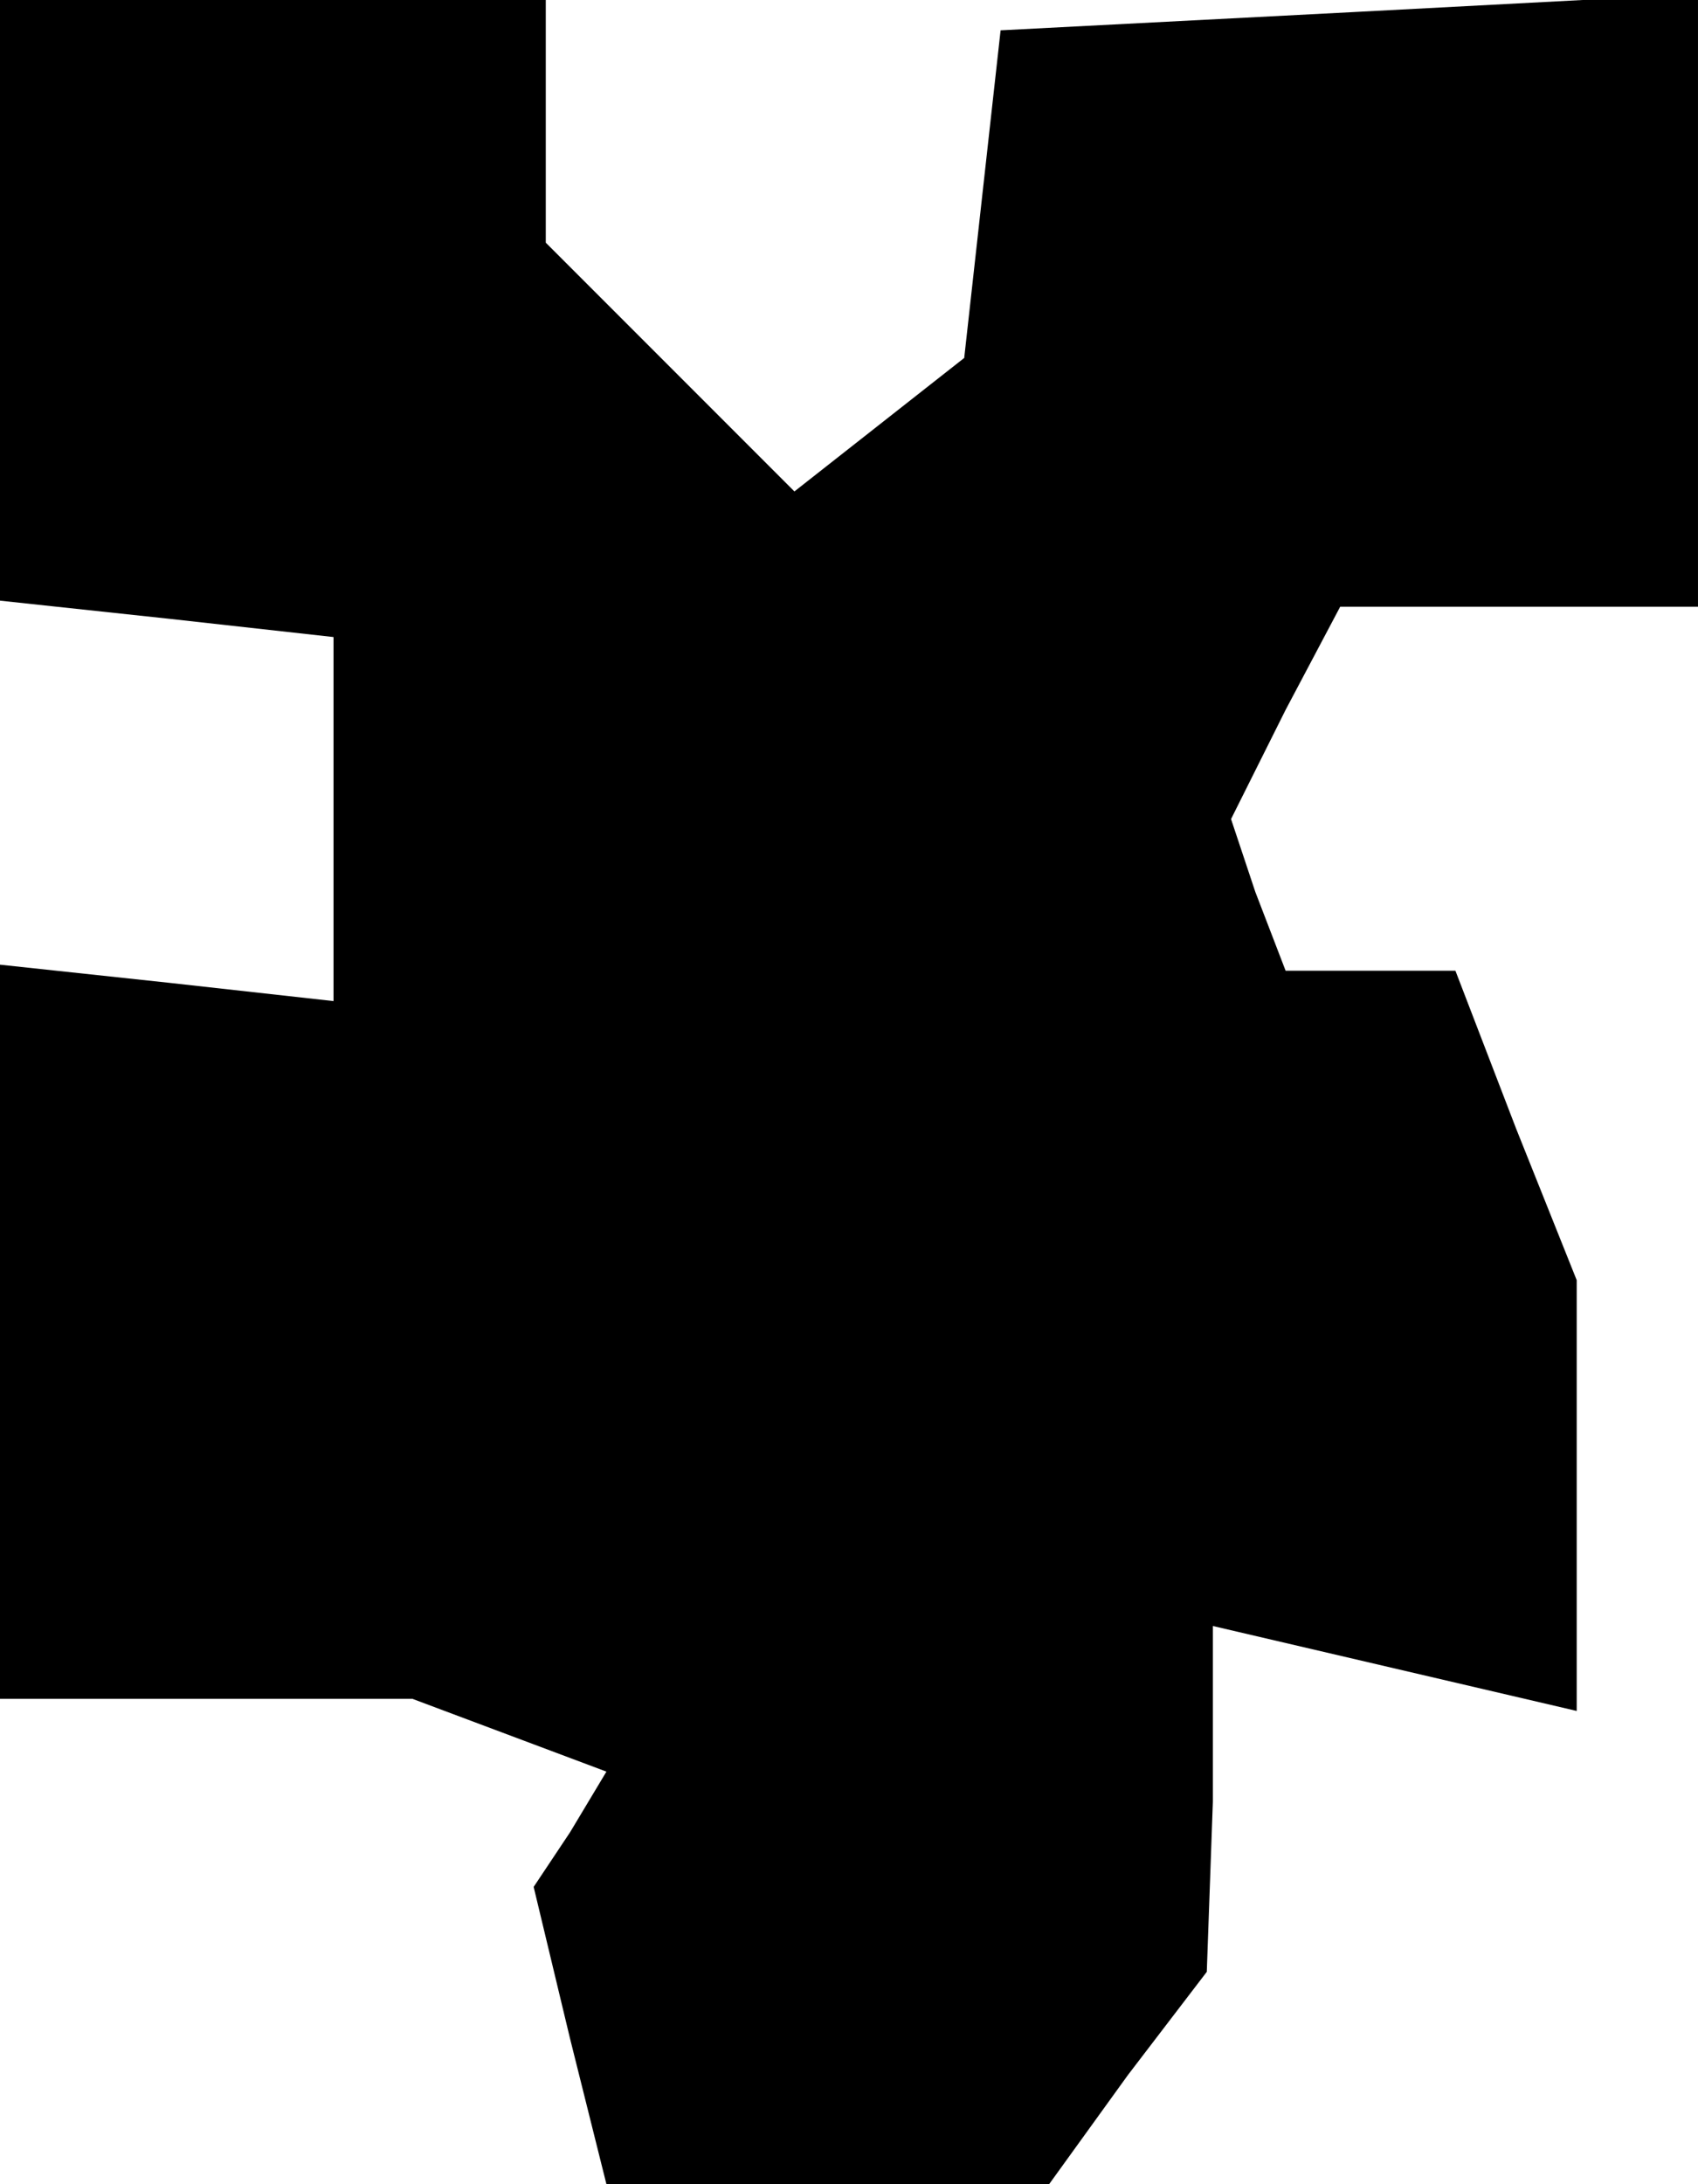 <?xml version="1.0" standalone="no"?>
<!DOCTYPE svg PUBLIC "-//W3C//DTD SVG 20010904//EN"
 "http://www.w3.org/TR/2001/REC-SVG-20010904/DTD/svg10.dtd">
<svg version="1.0" xmlns="http://www.w3.org/2000/svg"
 width="28pt" height="36pt" viewBox="0 0 28 36"
 preserveAspectRatio="xMidYMid meet">
<g transform="translate(0,36) scale(0.1,-0.1)"
fill="#000000" stroke="none">
<path d="M0 311 l0 -50 28 -3 27 -3 0 -30 0 -30 -27 3 -28 3 0 -60 0 -61 34 0
34 0 16 -6 16 -6 -6 -10 -6 -9 6 -25 6 -24 37 0 36 0 13 18 13 17 1 28 0 29
30 -7 30 -7 0 36 0 35 -10 25 -10 26 -14 0 -14 0 -5 13 -4 12 9 18 9 17 29 0
30 0 0 50 0 51 -57 -3 -58 -3 -3 -27 -3 -27 -14 -11 -14 -11 -20 20 -21 21 0
20 0 20 -45 0 -45 0 0 -49z"/>
</g>
</svg>

